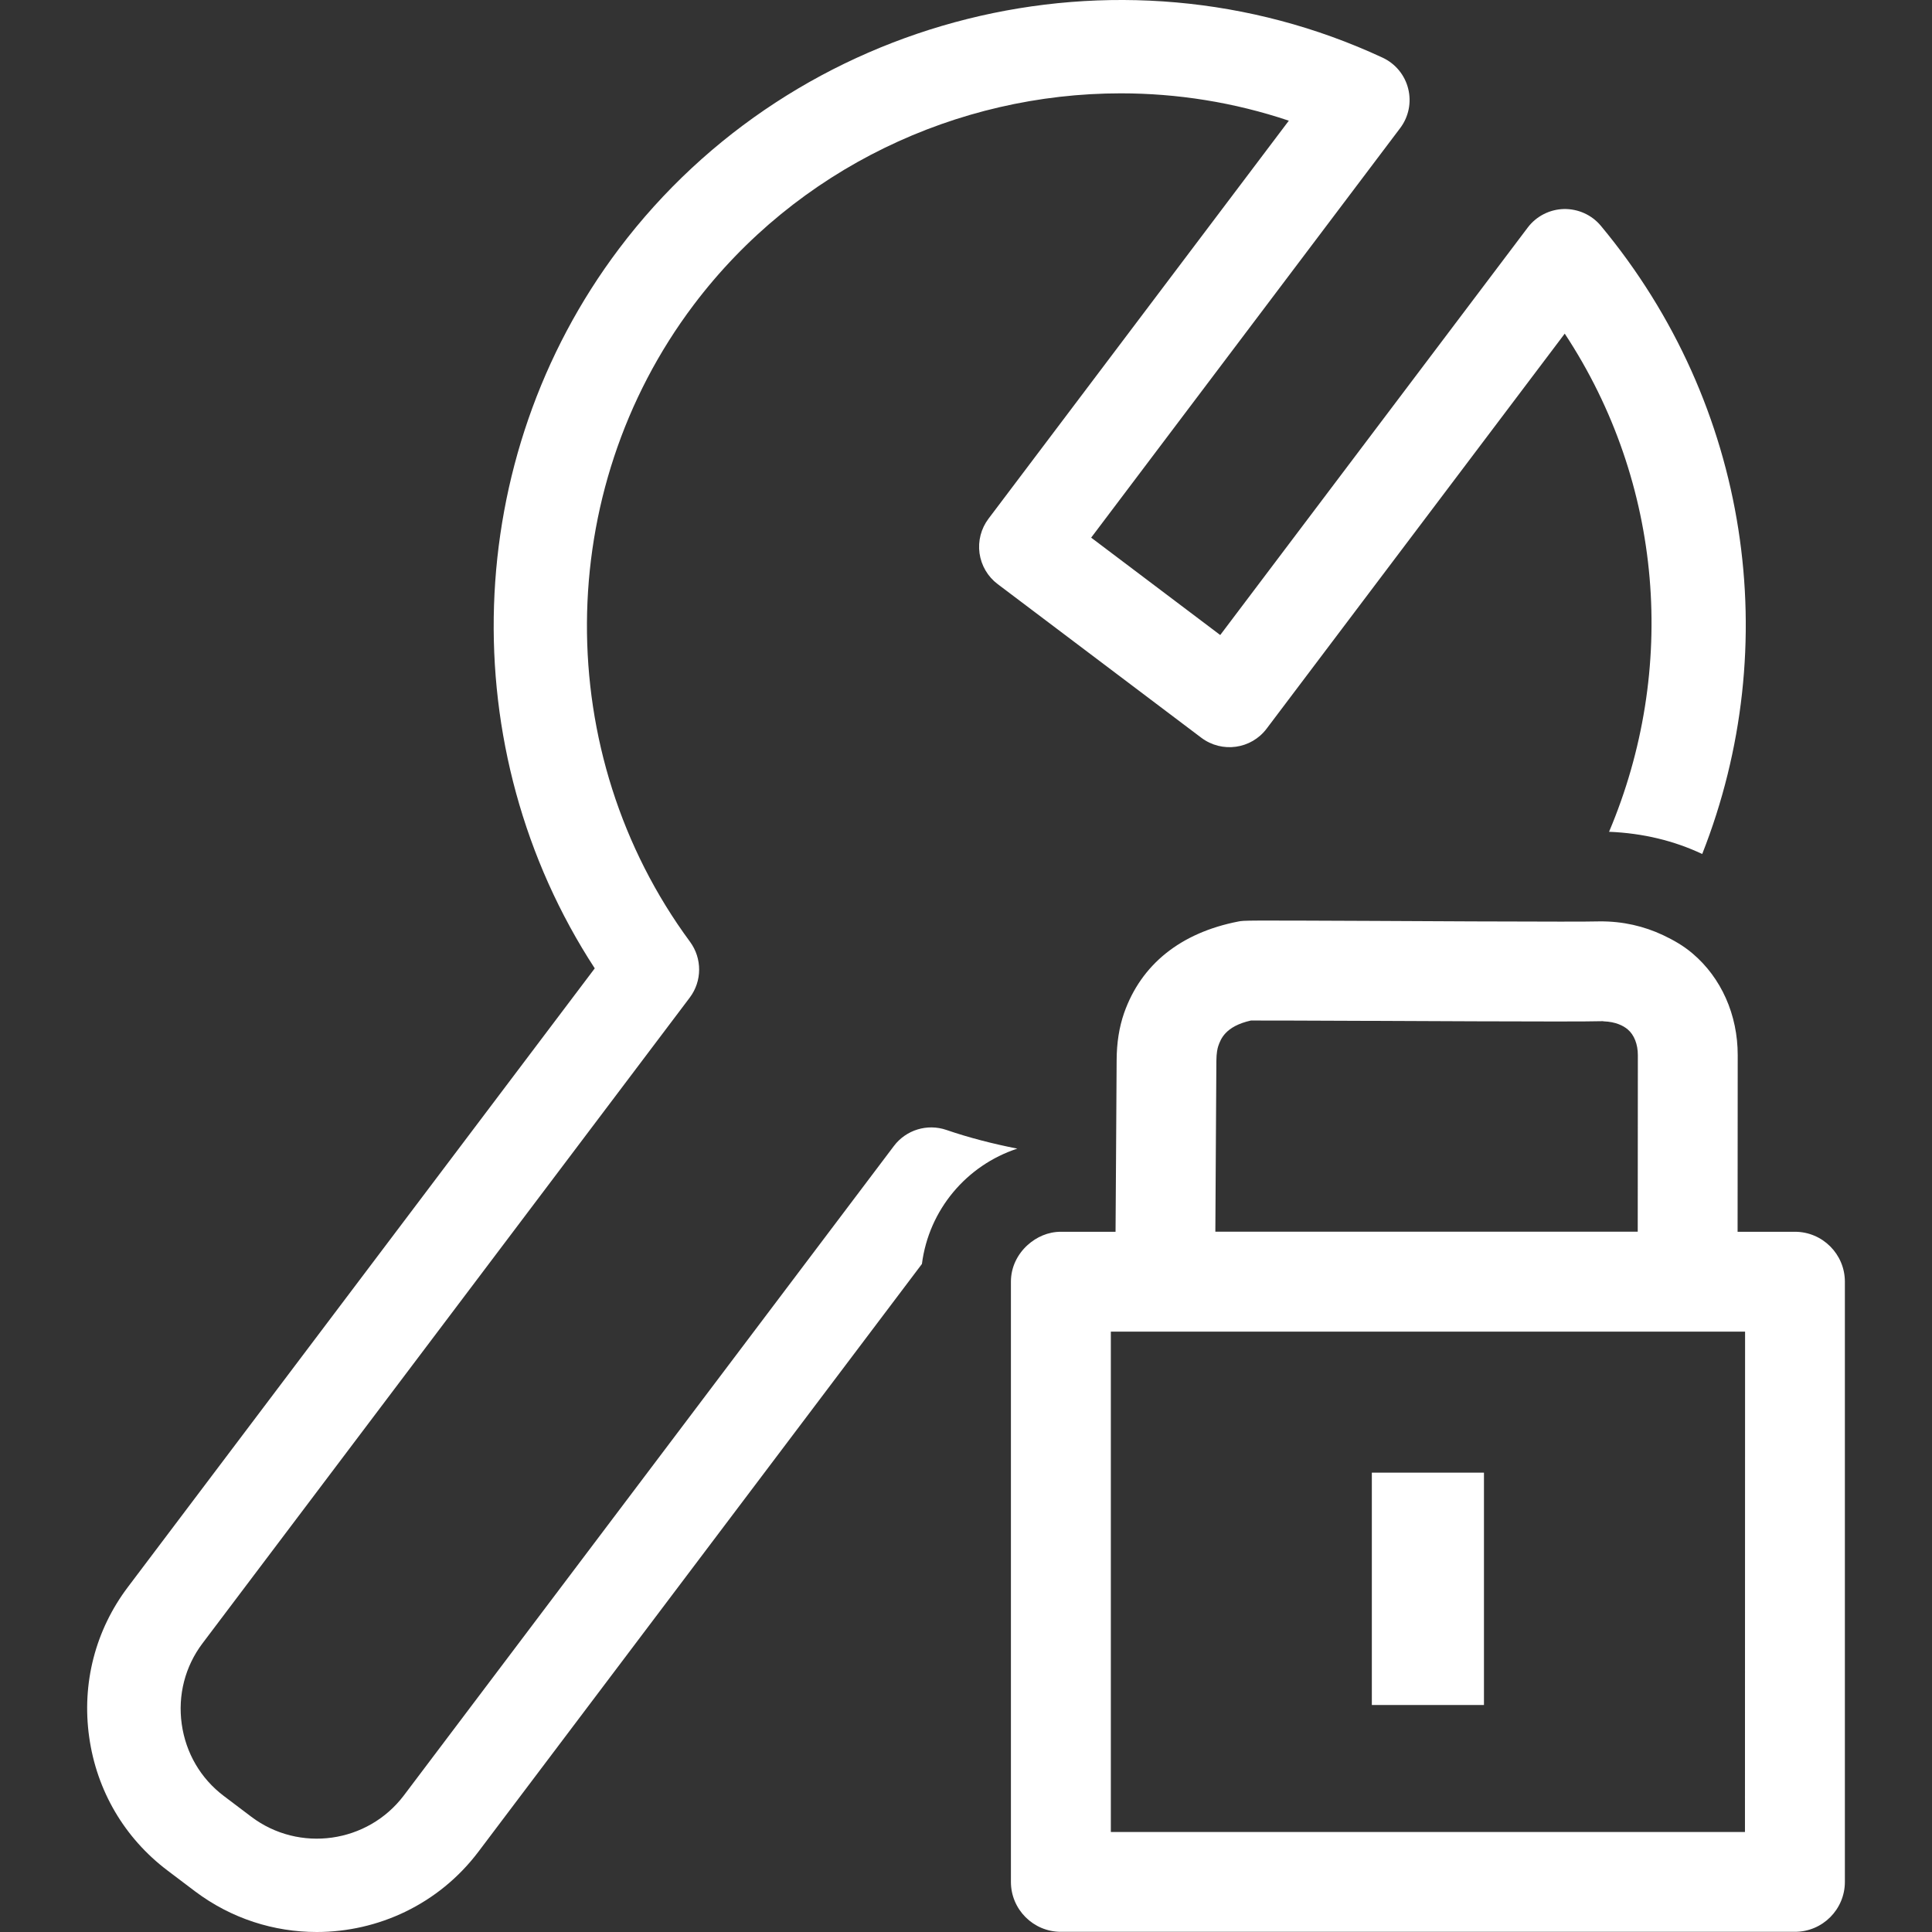 <svg version="1.2" baseProfile="tiny" viewBox="0 0 32 32" xmlns:xlink="http://www.w3.org/1999/xlink" xmlns="http://www.w3.org/2000/svg">
<rect x="0" y="0" width="32" height="32" fill="#333333" stroke="none"/>
<path style="fill:#ffffff;" d="M15.674,18.715C15.359,18.607,15.007,18.714,14.806,18.981L6.69,29.737C6.09,30.531,4.956,30.69,4.162,30.091L3.707,29.747C3.324,29.458,3.077,29.035,3.01,28.556C2.943,28.077,3.065,27.602,3.354,27.219L11.424,16.524C11.63,16.251,11.632,15.875,11.429,15.599C9.13,12.481,9.155,8.143,11.49,5.049C13.195,2.789,15.854,1.546,18.564,1.546C19.498,1.546,20.439,1.694,21.347,1.999L16.373,8.591C16.249,8.755,16.196,8.961,16.224,9.164C16.253,9.367,16.36,9.551,16.524,9.674L19.897,12.219C20.239,12.477,20.724,12.409,20.98,12.068L25.917,5.526C27.551,8.005,27.787,11.092,26.651,13.777C27.215,13.8,27.73,13.926,28.194,14.145C29.555,10.694,28.988,6.714,26.516,3.741C26.365,3.559,26.14,3.458,25.903,3.462C25.667,3.468,25.446,3.581,25.304,3.769L20.211,10.518L18.073,8.905L23.191,2.122C23.332,1.936,23.381,1.695,23.324,1.469C23.268,1.242,23.111,1.053,22.9,0.955C18.499,-1.092,13.181,0.238,10.255,4.117C7.629,7.598,7.489,12.418,9.851,16.039L2.118,26.287C1.58,26.999,1.352,27.881,1.477,28.77C1.601,29.659,2.062,30.444,2.775,30.982L3.23,31.326C3.833,31.78,4.541,32,5.245,32C6.262,32,7.267,31.541,7.925,30.669L15.27,20.935C15.385,20.036,16.011,19.3,16.85,19.025C16.456,18.947,16.062,18.848,15.674,18.715Z M29.73,20.402H28.78L28.782,17.478C28.783,16.81,28.51,16.194,28.031,15.79C27.883,15.664,27.717,15.57,27.546,15.489C27.229,15.34,26.88,15.259,26.505,15.261C26.402,15.264,26.161,15.265,25.847,15.265C25.07,15.265,23.798,15.259,22.706,15.253C20.607,15.244,20.607,15.244,20.511,15.263C19.556,15.449,18.902,15.972,18.618,16.78C18.537,17.015,18.496,17.271,18.495,17.562L18.485,19.192L18.477,20.402H17.572C17.358,20.402,17.167,20.489,17.02,20.622C16.853,20.773,16.744,20.987,16.744,21.229V31.17C16.744,31.626,17.115,31.997,17.571,31.997H29.73C30.186,31.997,30.557,31.626,30.557,31.17V21.229C30.557,20.773,30.186,20.402,29.73,20.402ZM20.138,19.042L20.147,17.572C20.148,17.441,20.165,17.366,20.178,17.327C20.218,17.213,20.292,16.999,20.719,16.903C20.903,16.902,21.774,16.905,22.695,16.909H22.815C23.345,16.912,23.91,16.914,24.441,16.916C25.439,16.92,26.309,16.921,26.547,16.914C26.555,16.914,26.558,16.917,26.566,16.917C26.757,16.924,26.886,16.987,26.961,17.051C27.067,17.141,27.128,17.296,27.128,17.476L27.126,20.401H21.164H20.13L20.138,19.042ZM28.902,30.344H18.399V22.056H28.904L28.902,30.344Z M24.579,24.392H22.722V28.24H24.579V24.392Z"/>
</svg>